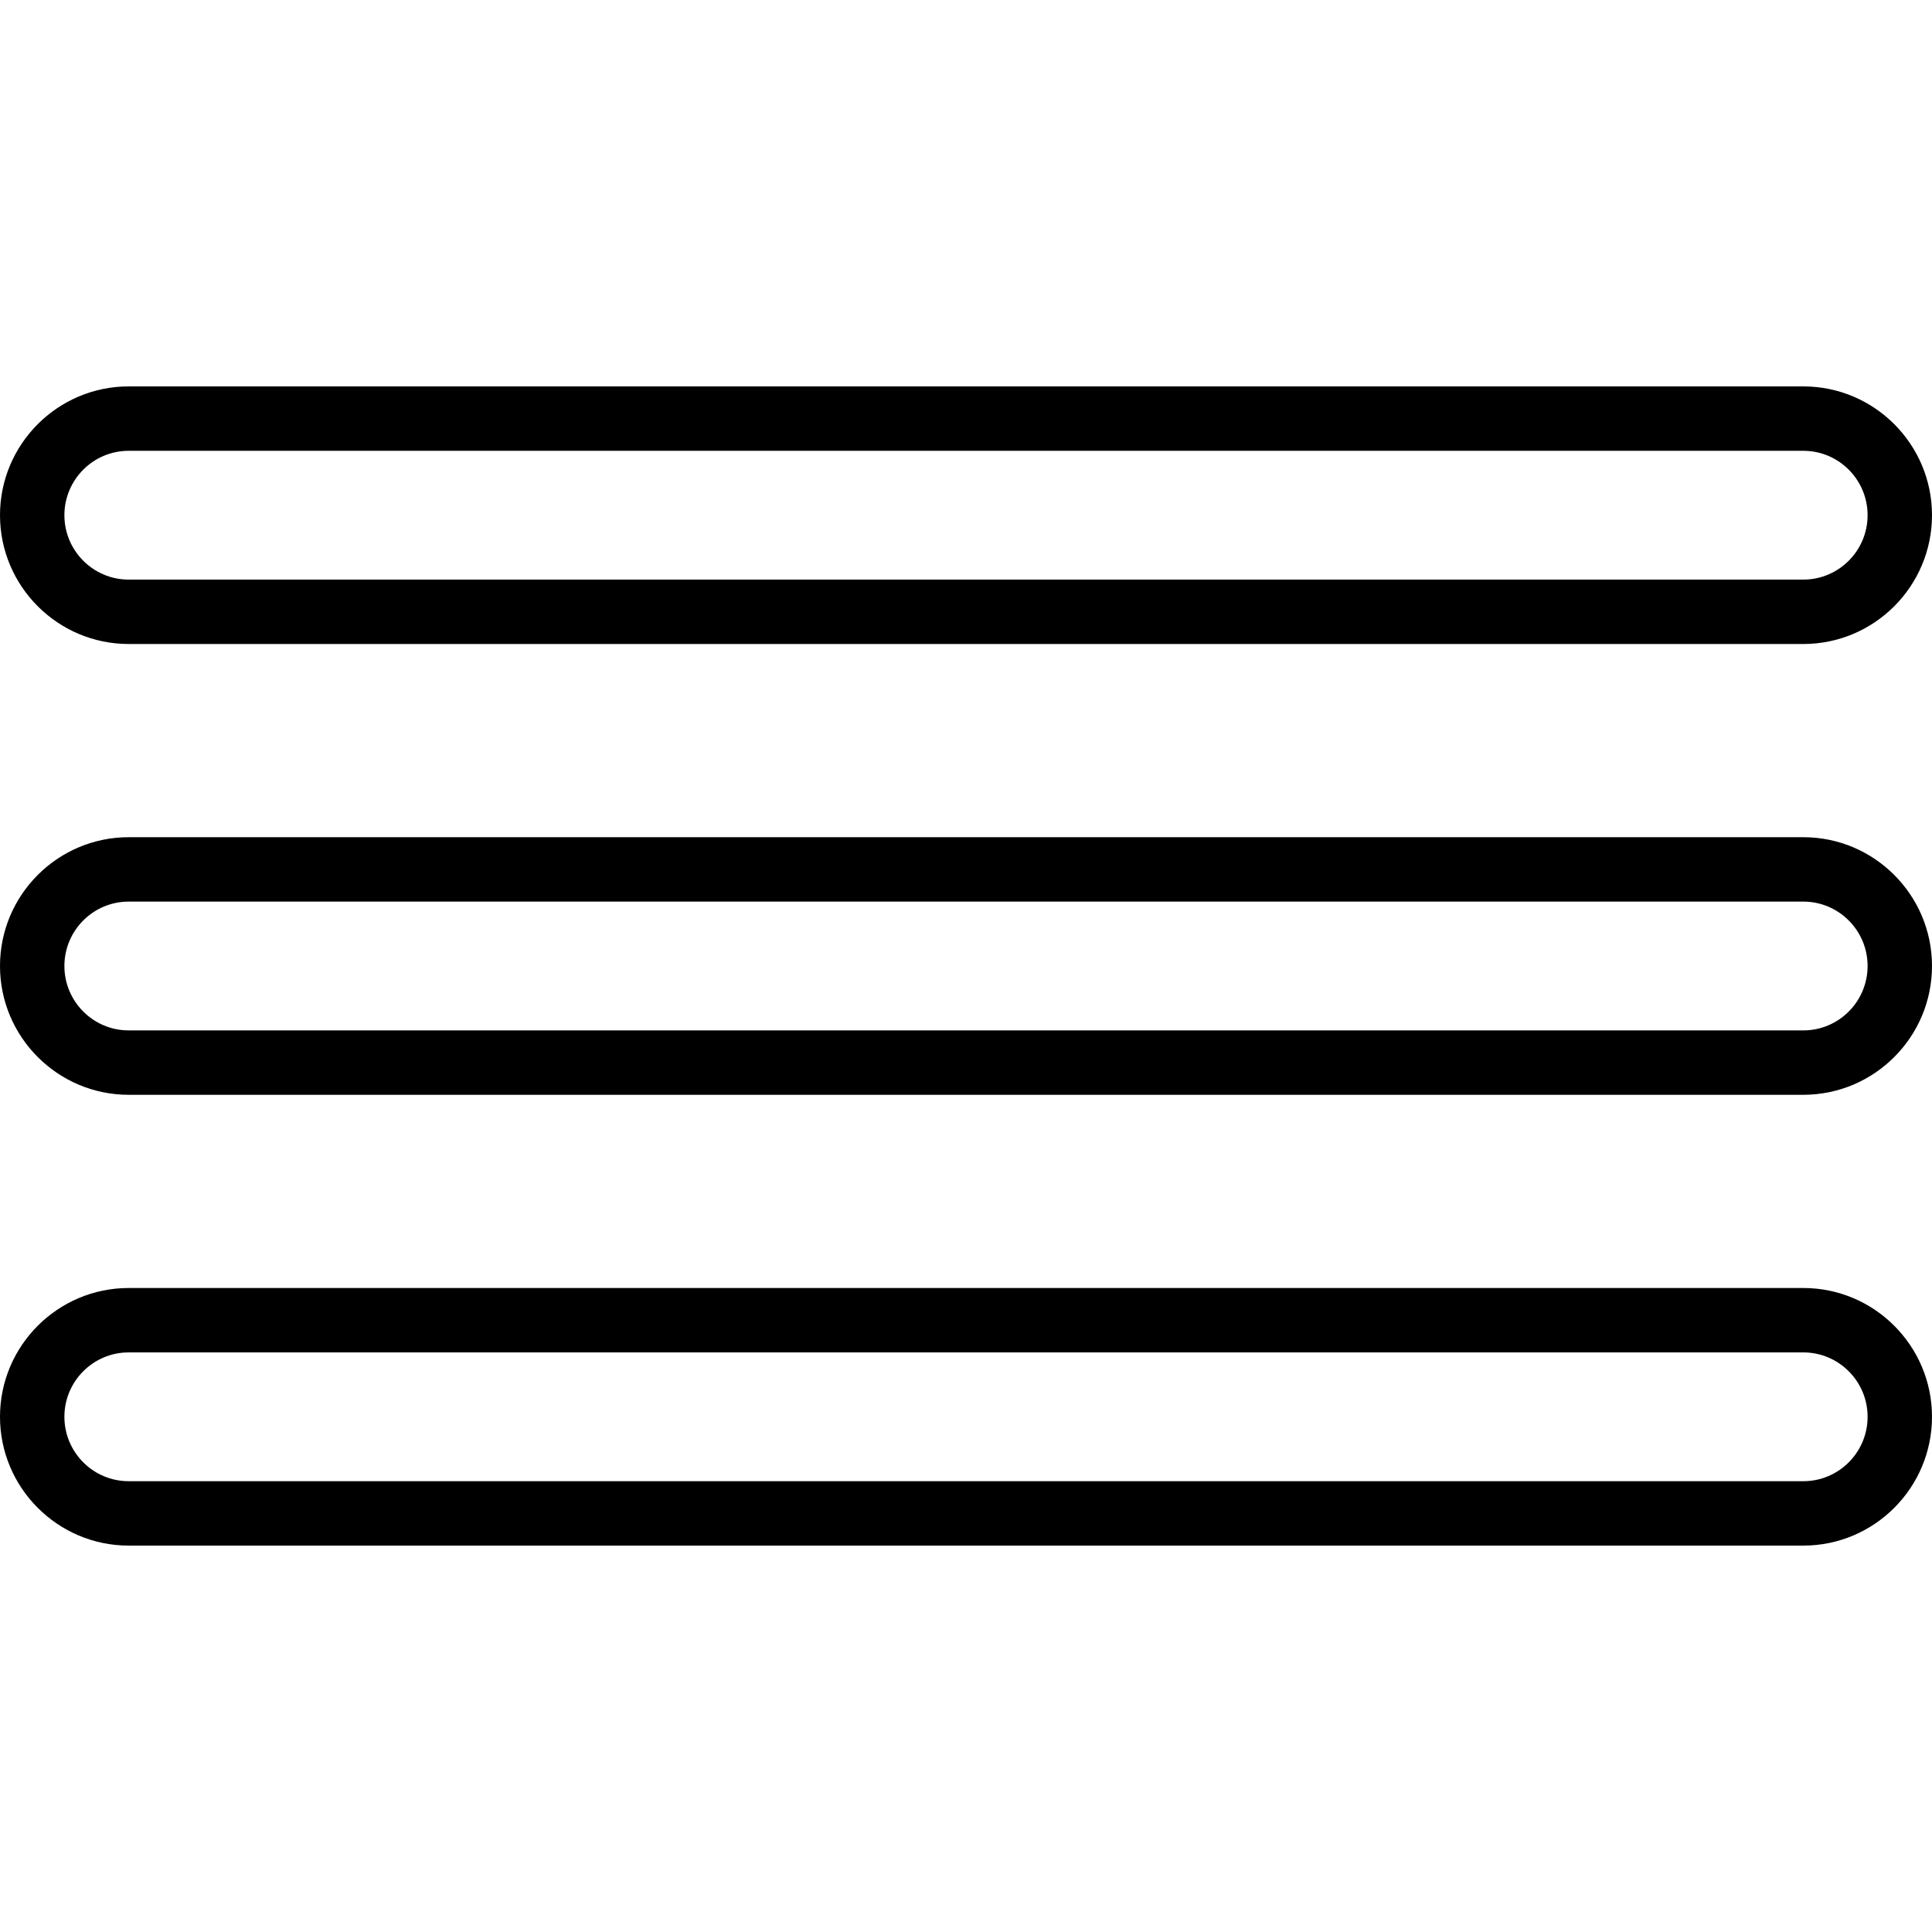 <svg version="1.1" id="Capa_1" xmlns="http://www.w3.org/2000/svg" x="0" y="0" viewBox="0 0 409.6 409.6" xml:space="preserve"><path d="M382.321 81.92H27.279C12.24 81.92 0 94.17 0 109.227s12.24 27.307 27.279 27.307H382.32c15.039 0 27.279-12.25 27.279-27.307S397.36 81.92 382.321 81.92zm0 40.96H27.279c-7.513 0-13.626-6.124-13.626-13.653 0-7.53 6.113-13.653 13.626-13.653H382.32c7.513 0 13.626 6.124 13.626 13.653.001 7.529-6.113 13.653-13.625 13.653zm0 54.613H27.279C12.24 177.493 0 189.744 0 204.8s12.24 27.307 27.279 27.307H382.32c15.039 0 27.279-12.25 27.279-27.307s-12.239-27.307-27.278-27.307zm0 40.96H27.279c-7.513 0-13.626-6.123-13.626-13.653s6.113-13.653 13.626-13.653H382.32c7.513 0 13.626 6.124 13.626 13.653.001 7.53-6.113 13.653-13.625 13.653zm0 54.614H27.279C12.24 273.067 0 285.317 0 300.373c0 15.056 12.24 27.307 27.279 27.307H382.32c15.039 0 27.279-12.25 27.279-27.307.001-15.056-12.239-27.306-27.278-27.306zm0 40.96H27.279c-7.513 0-13.626-6.124-13.626-13.653 0-7.53 6.113-13.653 13.626-13.653H382.32c7.513 0 13.626 6.124 13.626 13.653.001 7.529-6.113 13.653-13.625 13.653z"/></svg>